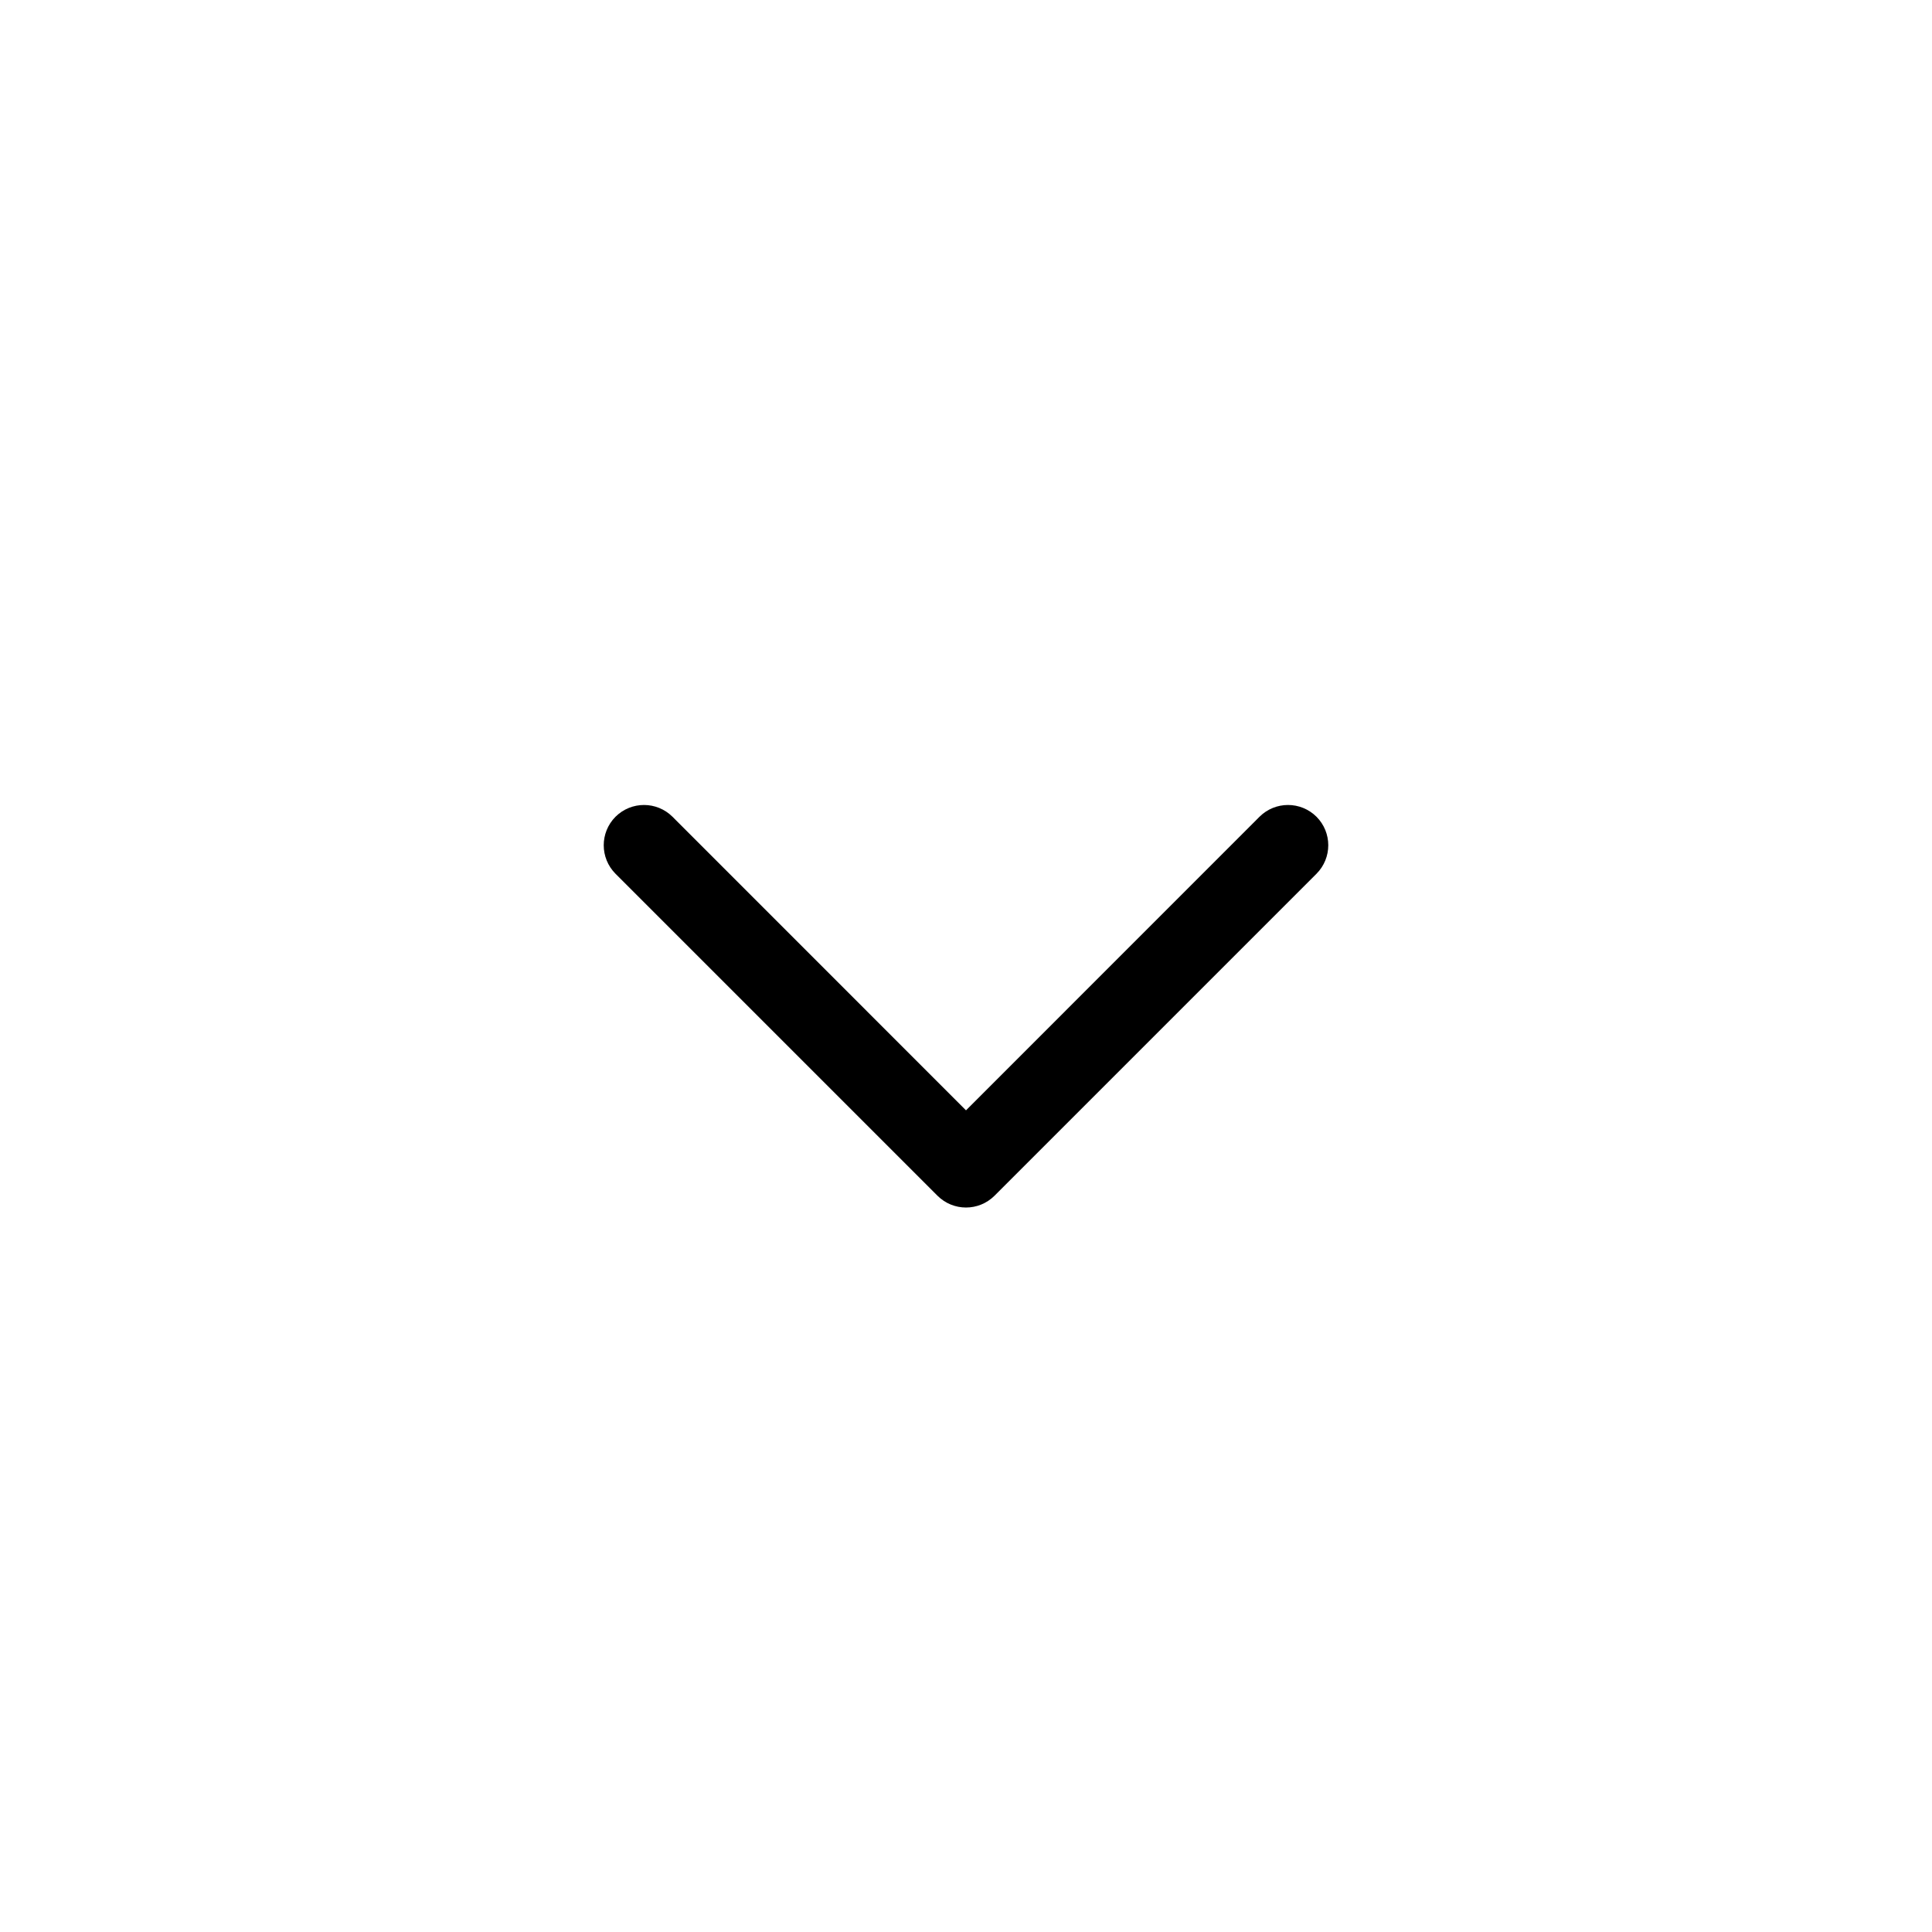 <svg width="24" height="24" viewBox="0 0 24 24" fill="none" xmlns="http://www.w3.org/2000/svg">
<path fill-rule="evenodd" clip-rule="evenodd" d="M7.646 10.146C7.842 9.951 8.158 9.951 8.354 10.146L12 13.793L15.646 10.146C15.842 9.951 16.158 9.951 16.354 10.146C16.549 10.342 16.549 10.658 16.354 10.854L12.354 14.854C12.158 15.049 11.842 15.049 11.646 14.854L7.646 10.854C7.451 10.658 7.451 10.342 7.646 10.146Z" fill="currentColor" />
</svg>
